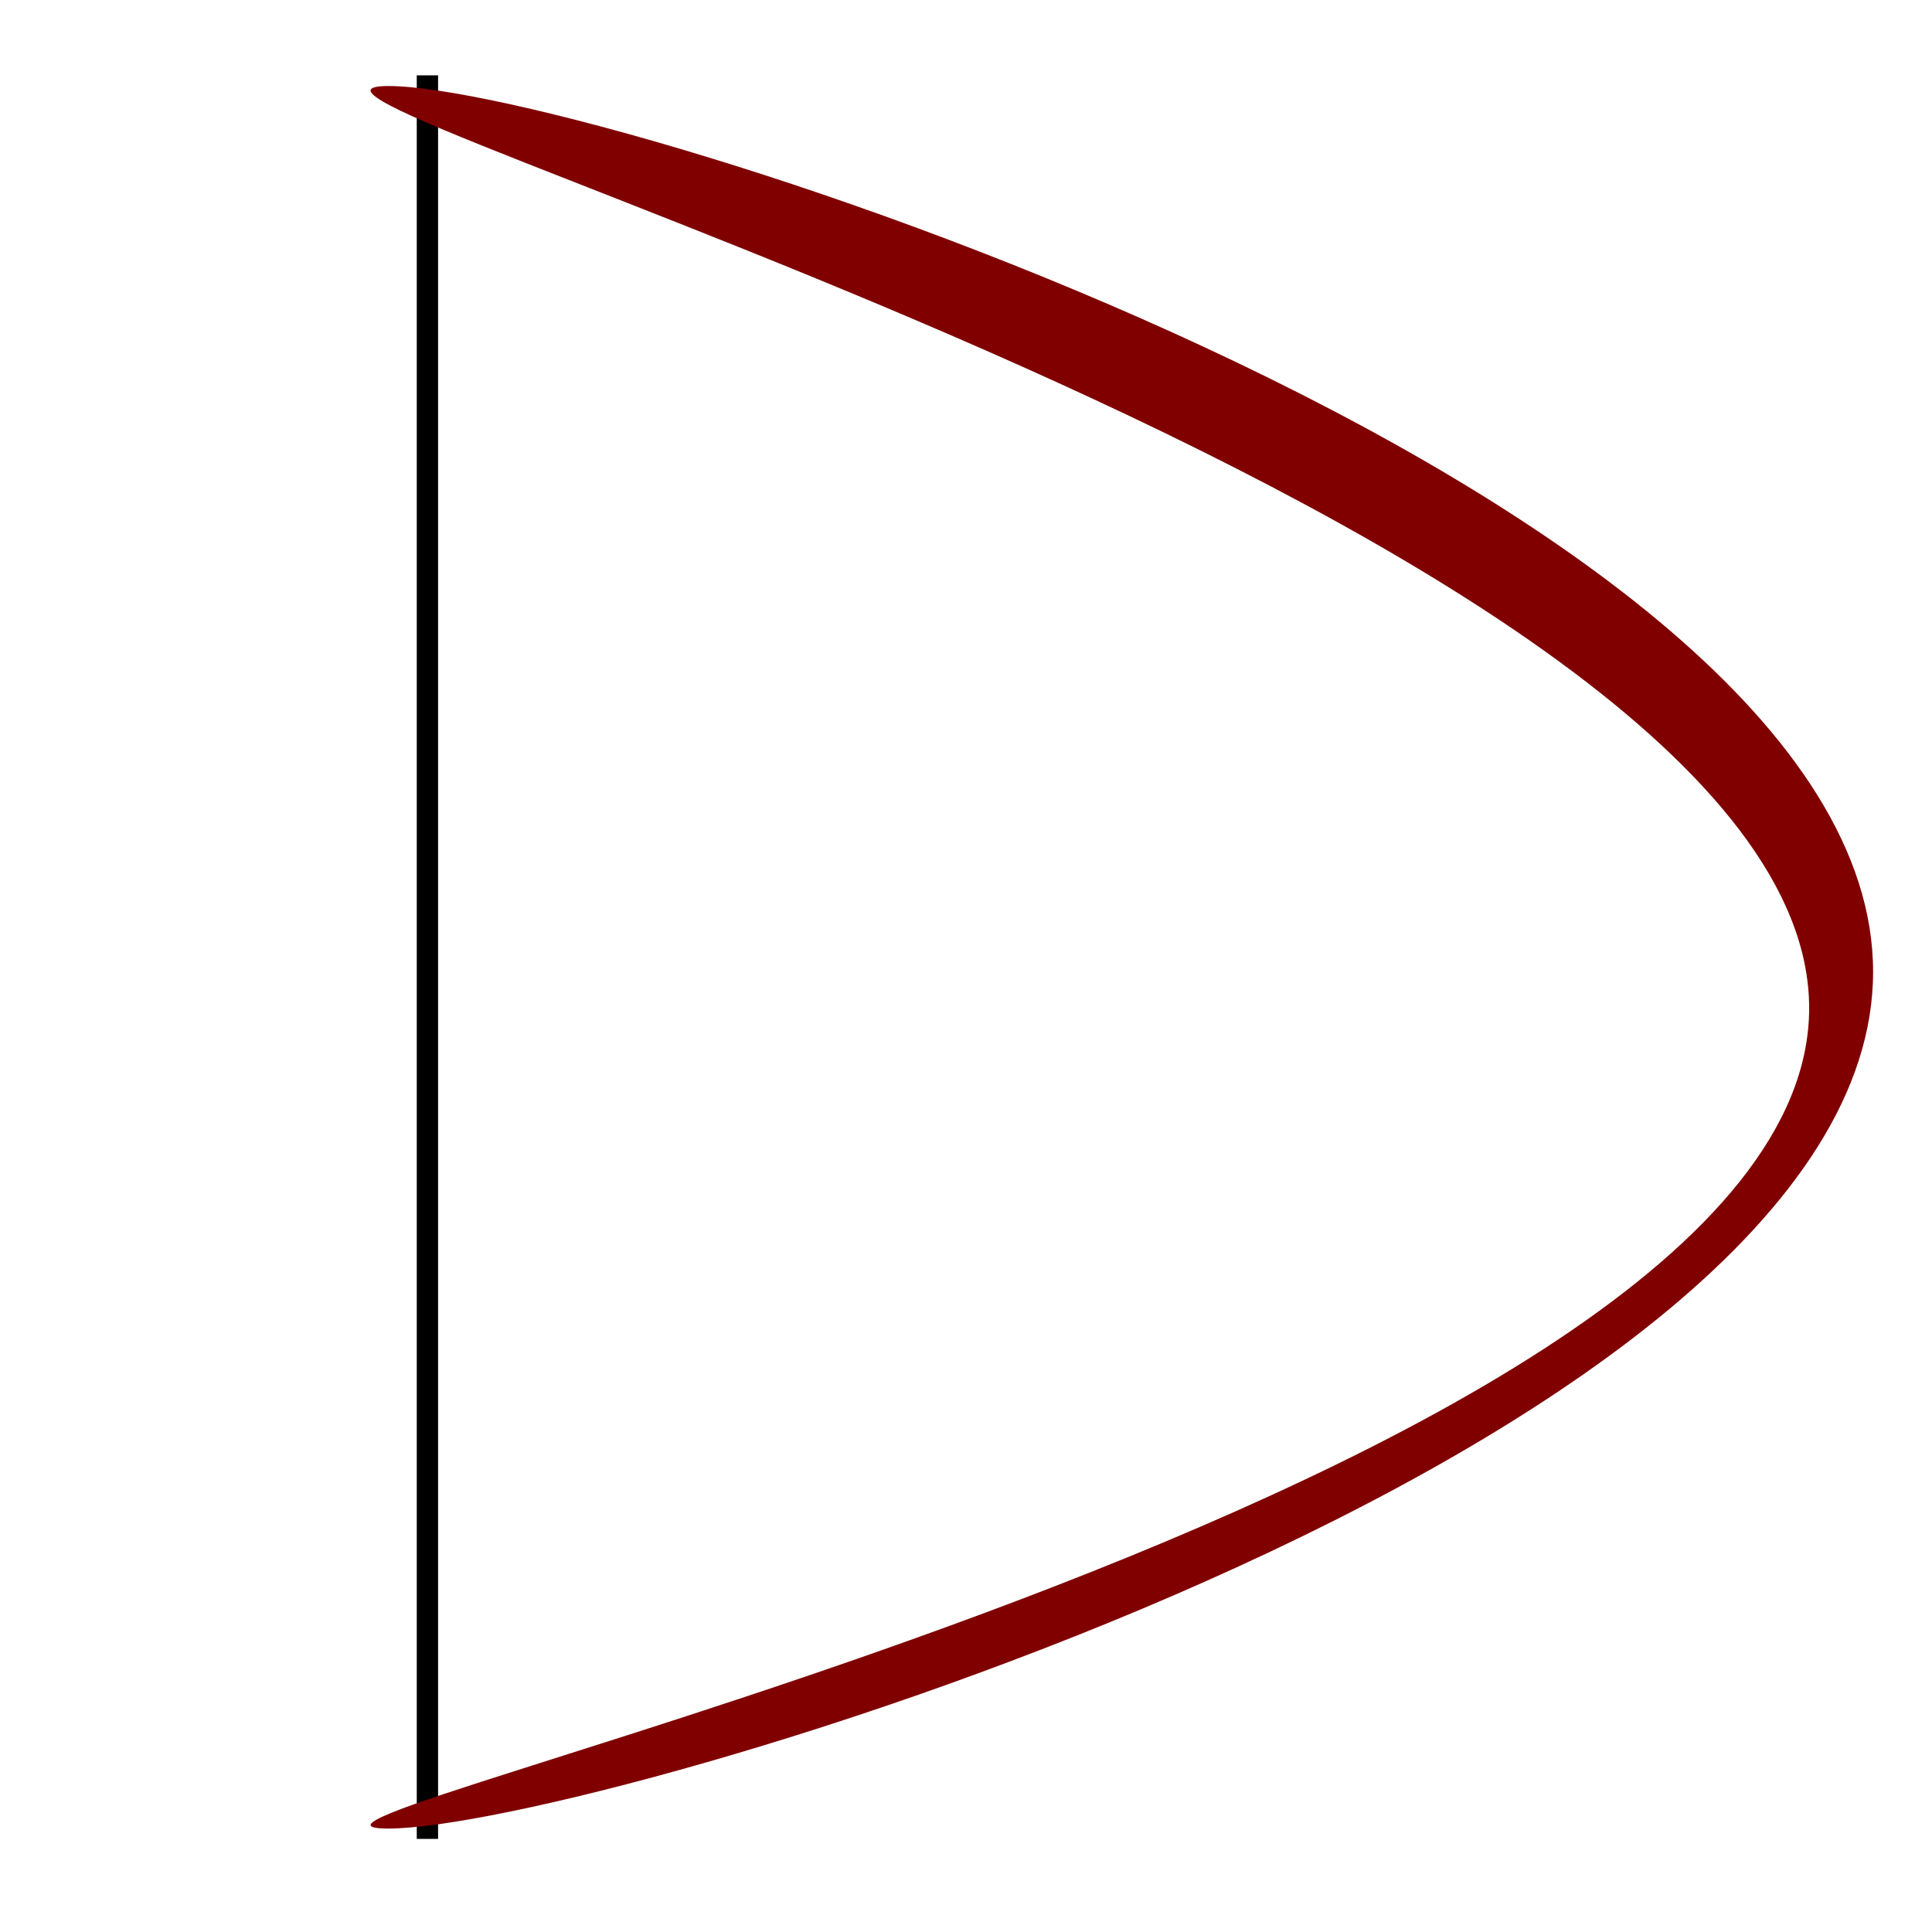 <?xml version="1.0" encoding="UTF-8" standalone="no"?>
<!-- Created with Inkscape (http://www.inkscape.org/) -->

<svg
   xmlns:dc="http://purl.org/dc/elements/1.1/"
   xmlns:cc="http://creativecommons.org/ns#"
   xmlns:rdf="http://www.w3.org/1999/02/22-rdf-syntax-ns#"
   xmlns:svg="http://www.w3.org/2000/svg"
   xmlns="http://www.w3.org/2000/svg"
   xmlns:sodipodi="http://sodipodi.sourceforge.net/DTD/sodipodi-0.dtd"
   xmlns:inkscape="http://www.inkscape.org/namespaces/inkscape"
   width="20cm"
   height="20cm"
   viewBox="0 0 200 200"
   version="1.1"
   id="svg8"
   inkscape:version="0.92.5 (2060ec1f9f, 2020-04-08)"
   sodipodi:docname="bow.svg">
  <defs
     id="defs2" />
  <sodipodi:namedview
     id="base"
     pagecolor="#ffffff"
     bordercolor="#666666"
     borderopacity="1.0"
     inkscape:pageopacity="0.0"
     inkscape:pageshadow="2"
     inkscape:zoom="0.7"
     inkscape:cx="381.31448"
     inkscape:cy="275.30102"
     inkscape:document-units="mm"
     inkscape:current-layer="layer2"
     showgrid="false"
     inkscape:window-width="1853"
     inkscape:window-height="1057"
     inkscape:window-x="1979"
     inkscape:window-y="-8"
     inkscape:window-maximized="1"
     units="cm" />
  <g
     inkscape:label="Layer 1"
     inkscape:groupmode="layer"
     id="layer1"
     transform="translate(0,-97)">
    <rect
       style="fill:#000000;fill-opacity:1;stroke:none;stroke-width:0.383;stroke-miterlimit:4;stroke-dasharray:none"
       id="rect13"
       width="2.206"
       height="182.563"
       x="43.143"
       y="104.799" />
  </g>
  <g
     inkscape:groupmode="layer"
     id="layer2"
     inkscape:label="Layer 2">
    <path
       transform="translate(0,-97)"
       style="fill:#800000;fill-opacity:1;stroke:none;stroke-width:0.964;stroke-miterlimit:4;stroke-dasharray:none"
       d="m 193.902,197.601 c 0,49.812 -132.581,88.69 -153.701,88.69 -21.12,0 147.082,-35.119 147.082,-84.932 0,-49.812 -168.202,-95.454 -147.082,-95.454 21.12,0 153.701,41.884 153.701,91.696 z"
       id="path10"
       inkscape:connector-curvature="0"
       sodipodi:nodetypes="sssss" />
  </g>
</svg>
